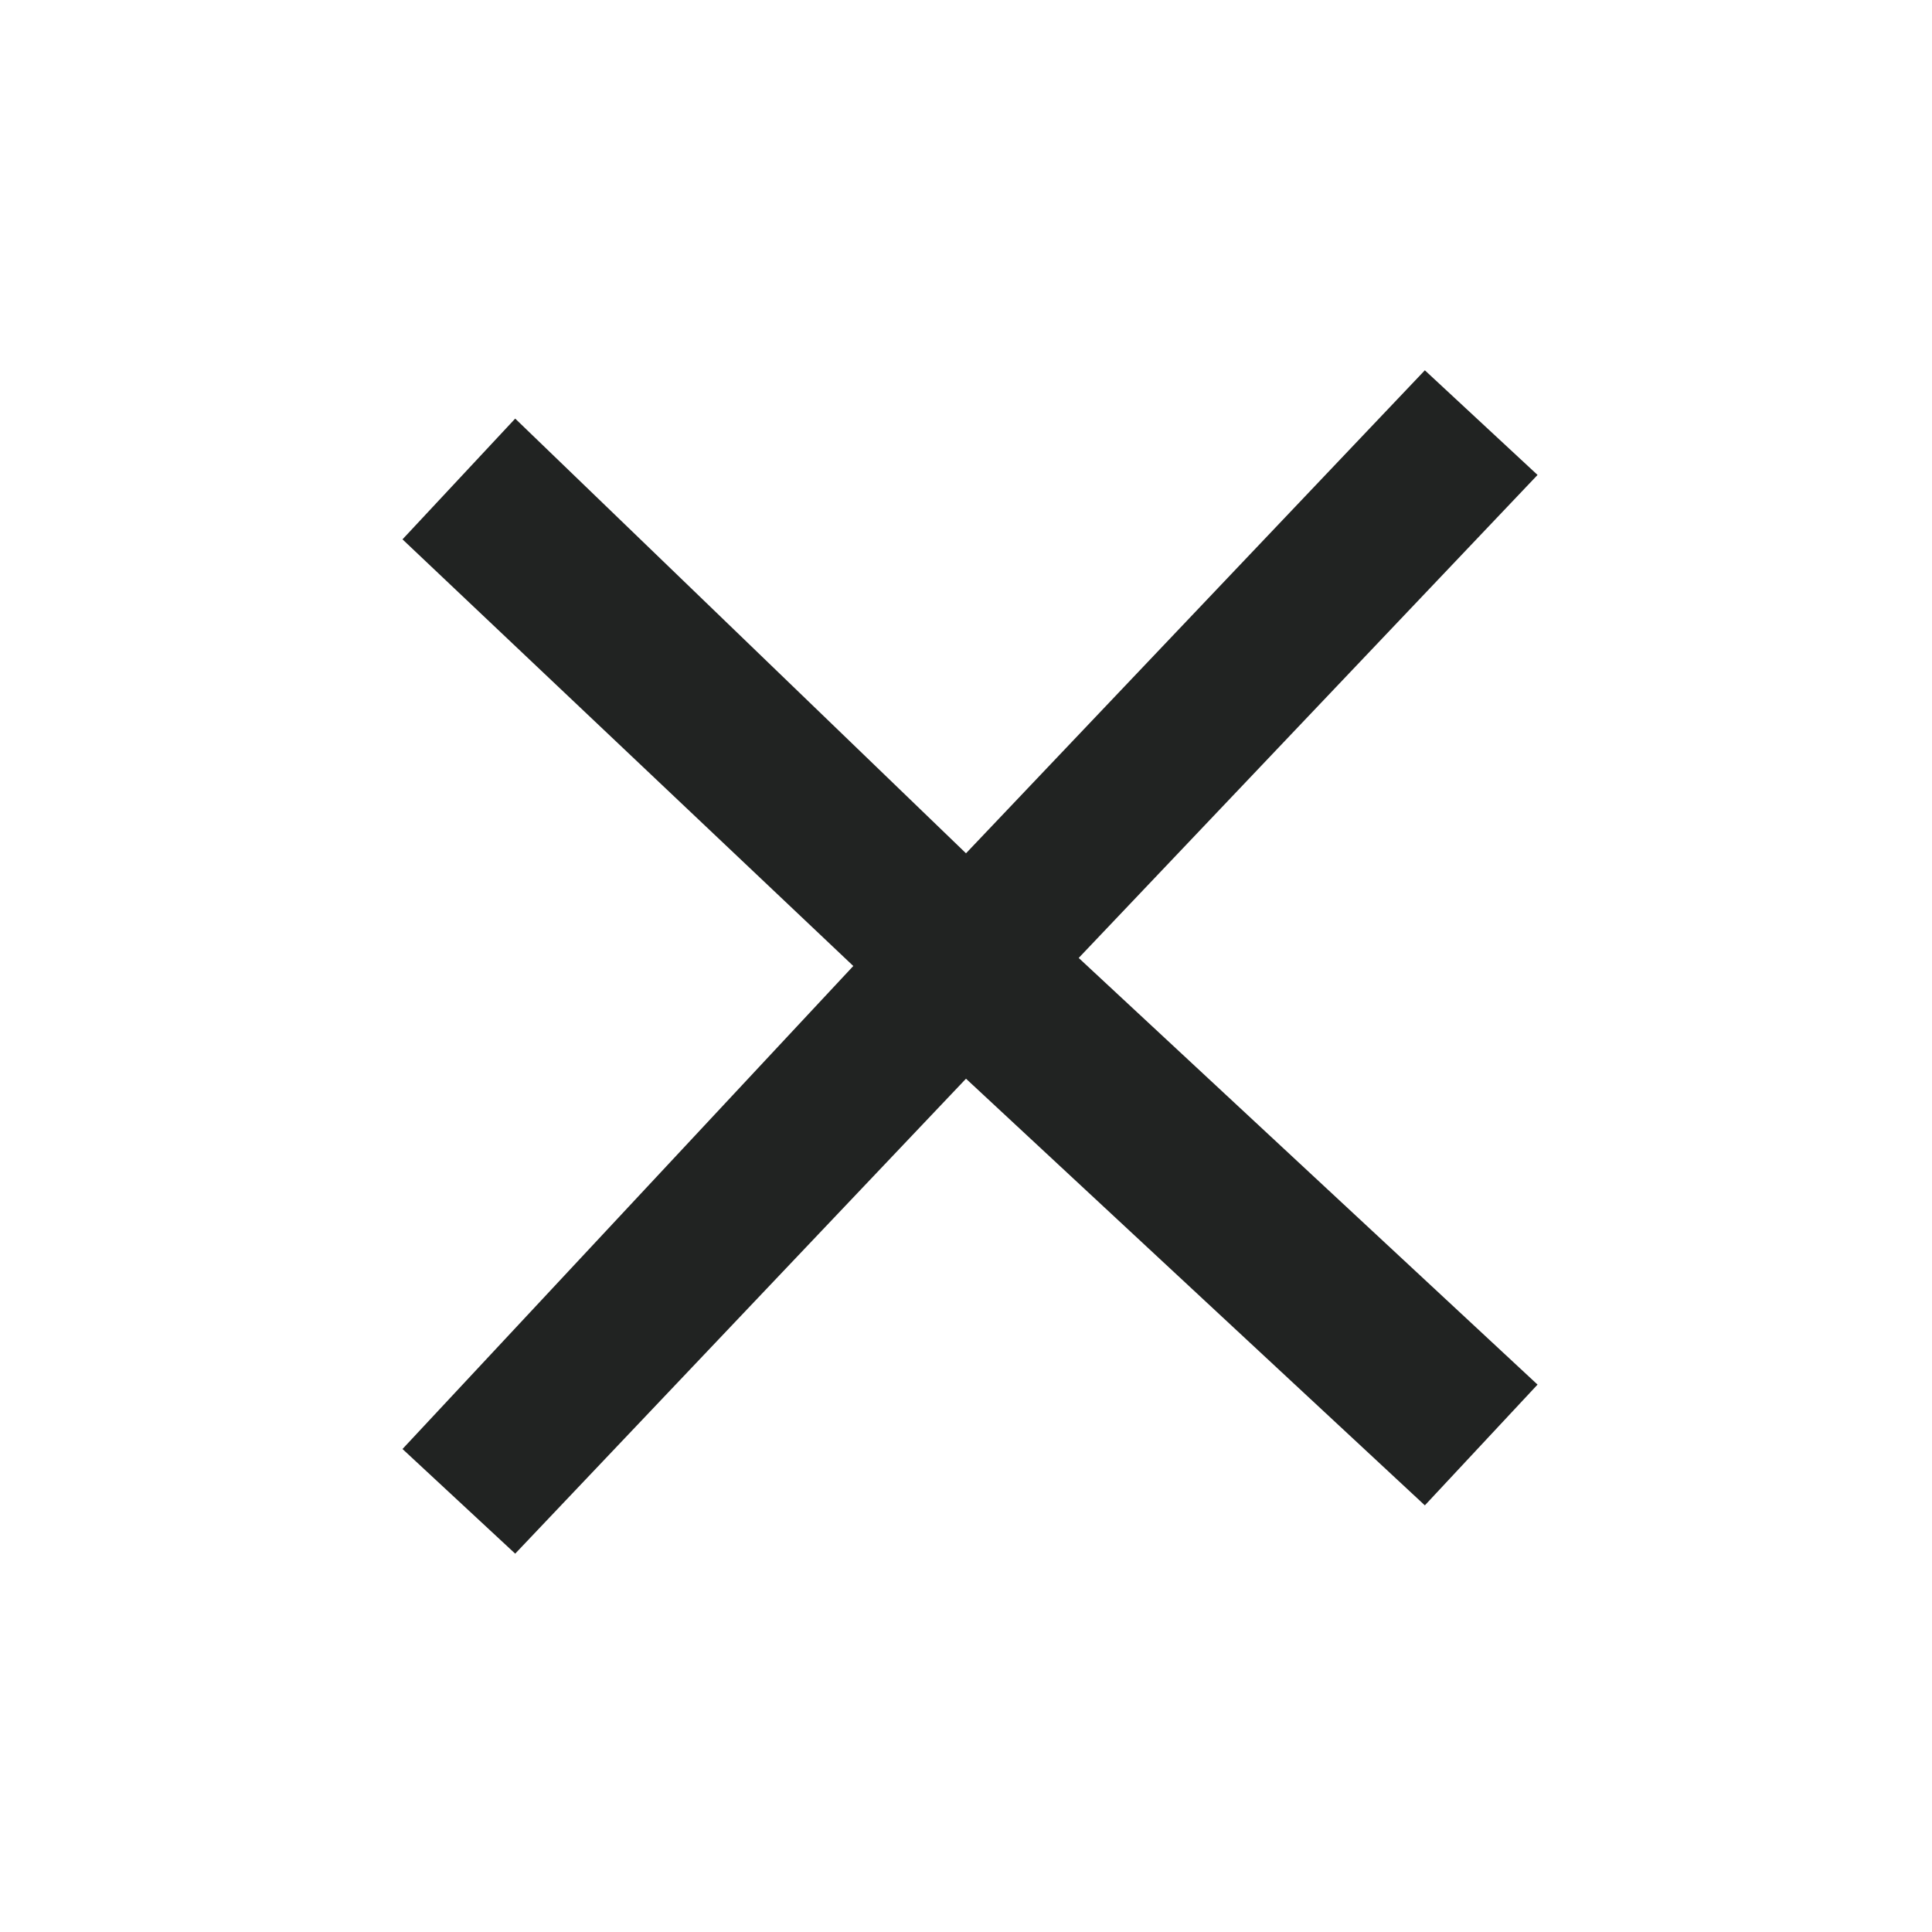 <svg width="24" height="24" viewBox="0 0 24 24" fill="none" xmlns="http://www.w3.org/2000/svg">
<path d="M19.1 5.9L17.7 4.6L12 10.6L6.4 5.2L5 6.7L10.6 12L5 18L6.4 19.3L12 13.4L17.7 18.7L19.1 17.2L13.4 11.9L19.1 5.9Z" fill="#212322"/>
</svg>
